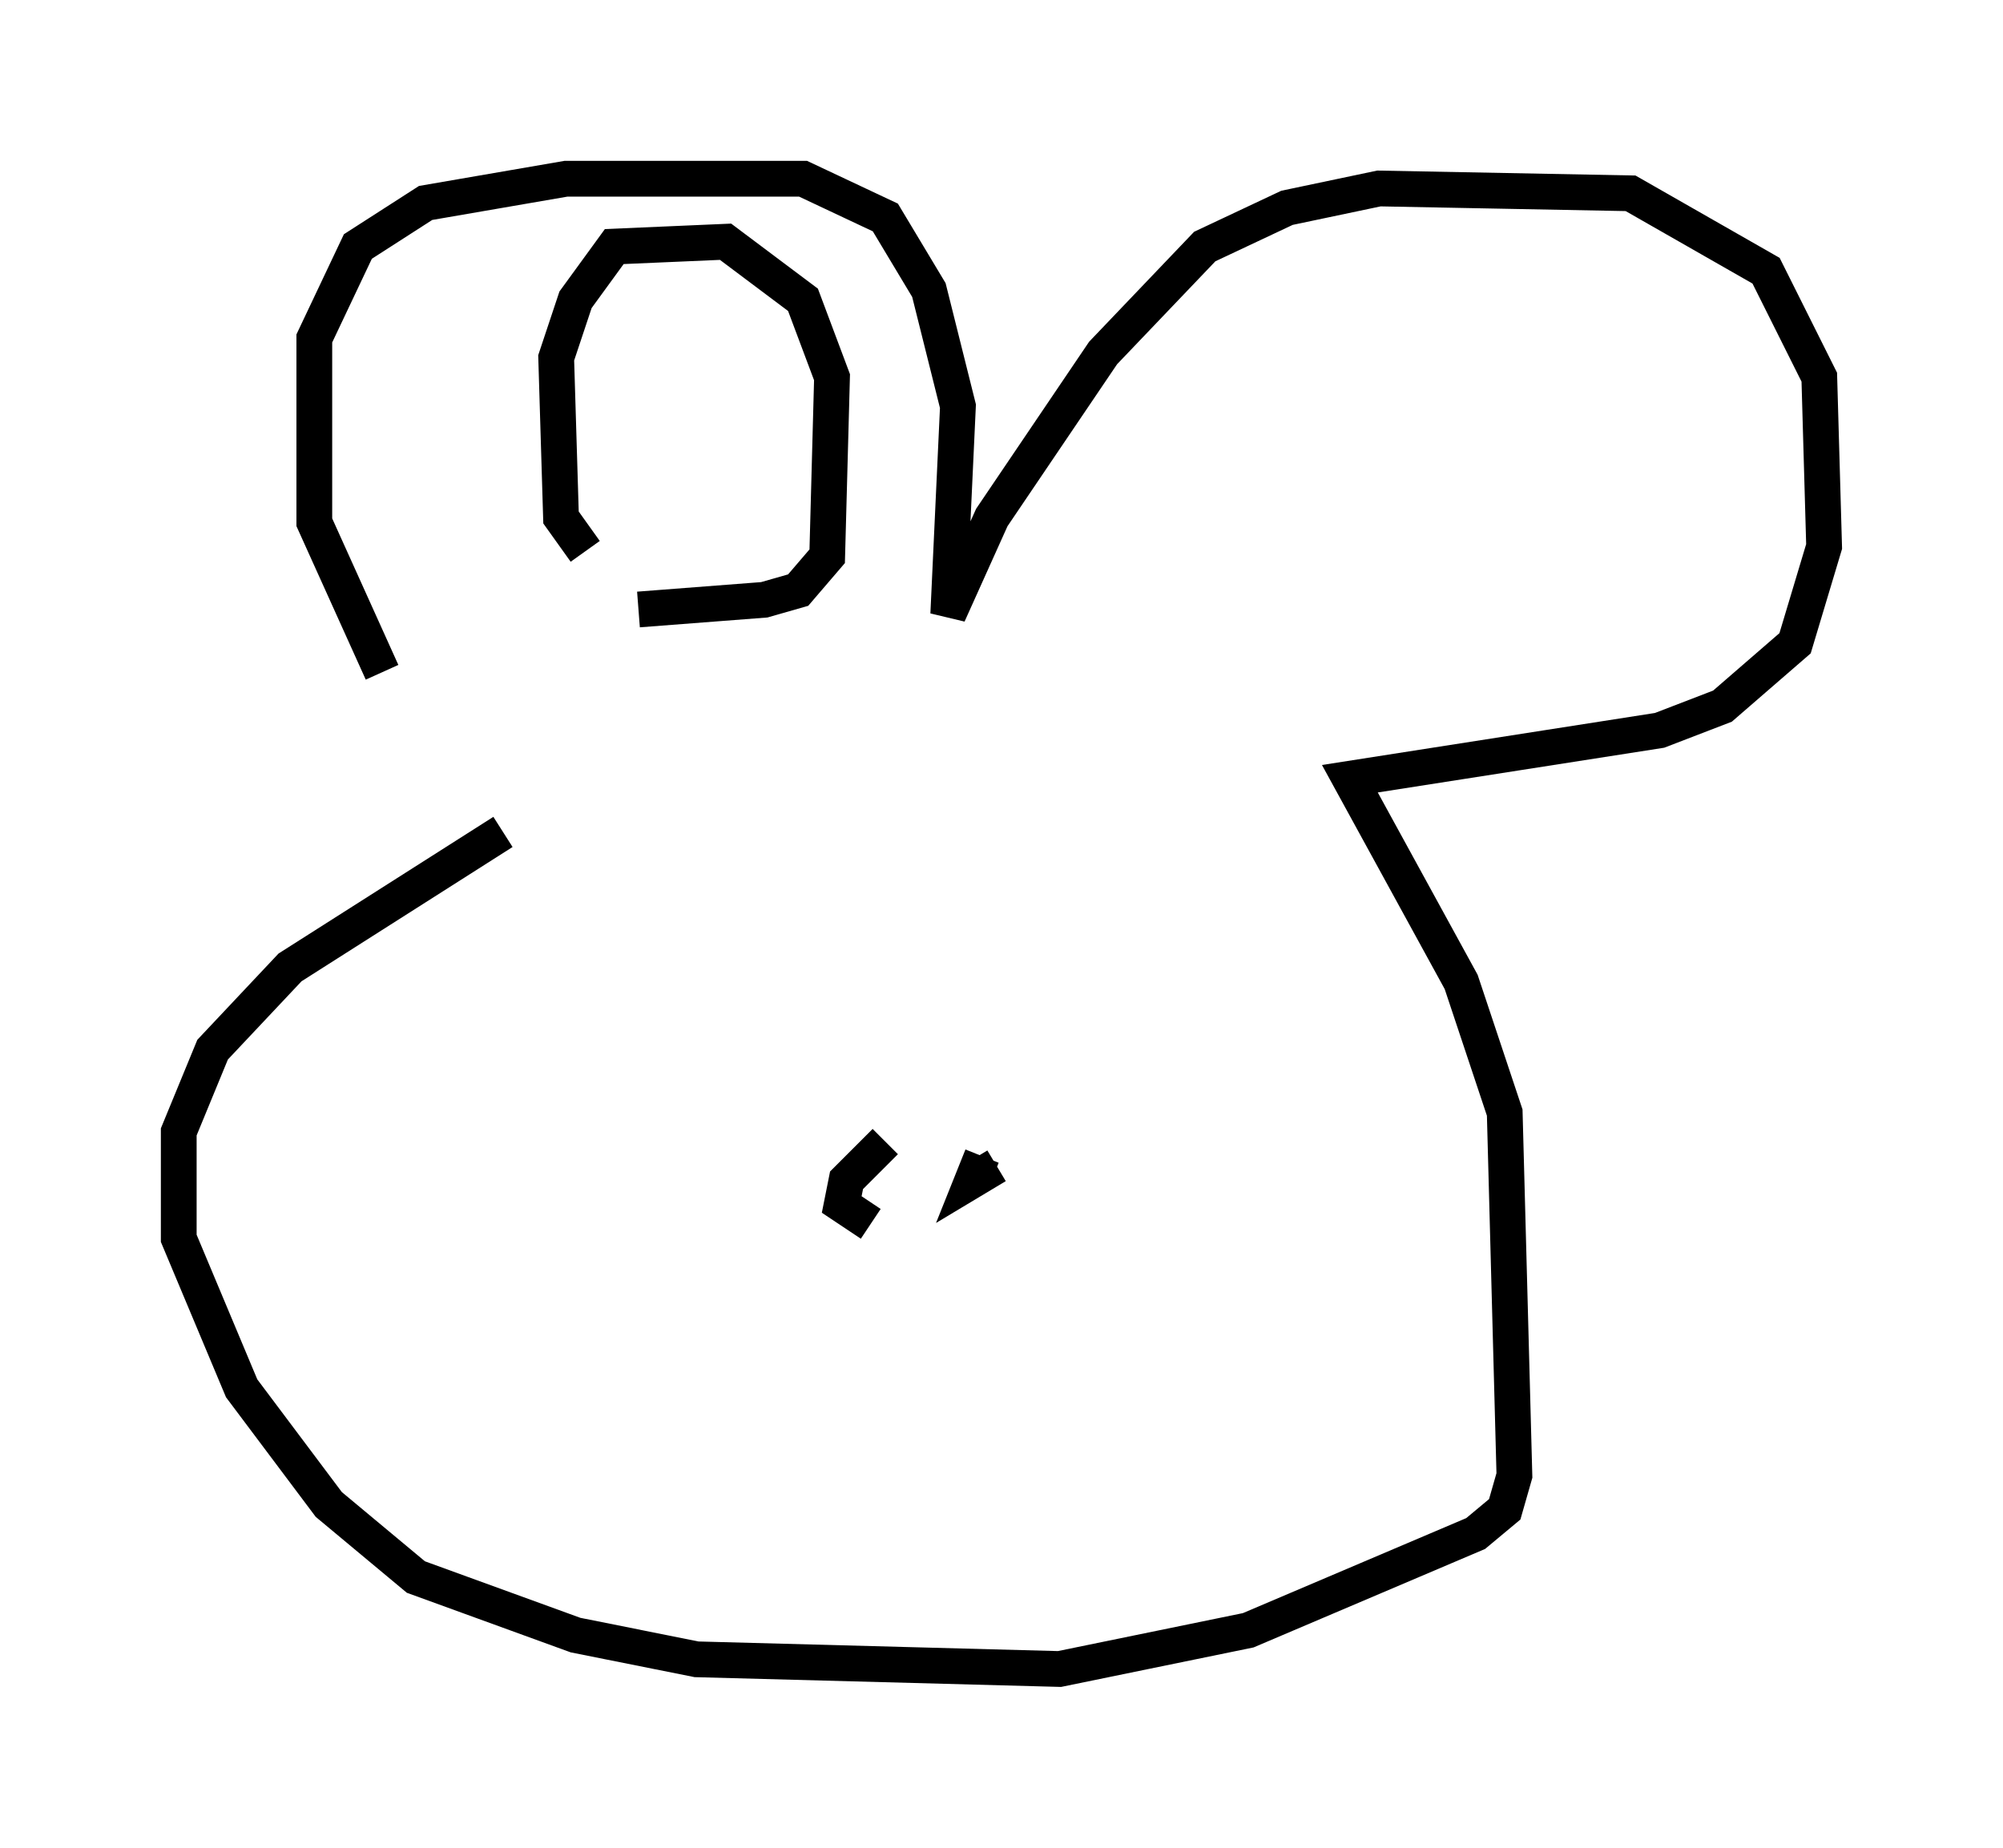 <?xml version="1.0" encoding="utf-8" ?>
<svg baseProfile="full" height="51.677" version="1.1" width="56.008" xmlns="http://www.w3.org/2000/svg" xmlns:ev="http://www.w3.org/2001/xml-events" xmlns:xlink="http://www.w3.org/1999/xlink"><defs /><rect fill="white" height="51.677" width="56.008" x="0" y="0" /><path d="M14.878, 22.726 m-4.195, -3.924 l-1.894, -4.195 0.0, -5.142 l1.218, -2.571 1.894, -1.218 l3.924, -0.677 6.631, 0.0 l2.3, 1.083 1.218, 2.03 l0.812, 3.248 -0.271, 5.819 l1.218, -2.706 3.112, -4.601 l2.842, -2.977 2.3, -1.083 l2.571, -0.541 7.036, 0.135 l3.789, 2.165 1.488, 2.977 l0.135, 4.736 -0.812, 2.706 l-2.03, 1.759 -1.759, 0.677 l-8.66, 1.353 3.112, 5.683 l1.218, 3.654 0.271, 10.149 l-0.271, 0.947 -0.812, 0.677 l-6.36, 2.706 -5.277, 1.083 l-10.149, -0.271 -3.383, -0.677 l-4.465, -1.624 -2.436, -2.03 l-2.436, -3.248 -1.759, -4.195 l0.0, -2.977 0.947, -2.3 l2.165, -2.3 5.954, -3.789 m10.69, 8.66 l-1.083, 1.083 -0.135, 0.677 l0.812, 0.541 m3.112, -1.894 l-0.271, 0.677 0.677, -0.406 m-11.502, -17.185 l-0.677, -0.947 -0.135, -4.465 l0.541, -1.624 1.083, -1.488 l3.112, -0.135 2.165, 1.624 l0.812, 2.165 -0.135, 5.007 l-0.812, 0.947 -0.947, 0.271 l-3.518, 0.271 " fill="none" stroke="black" stroke-width="1" /></svg>